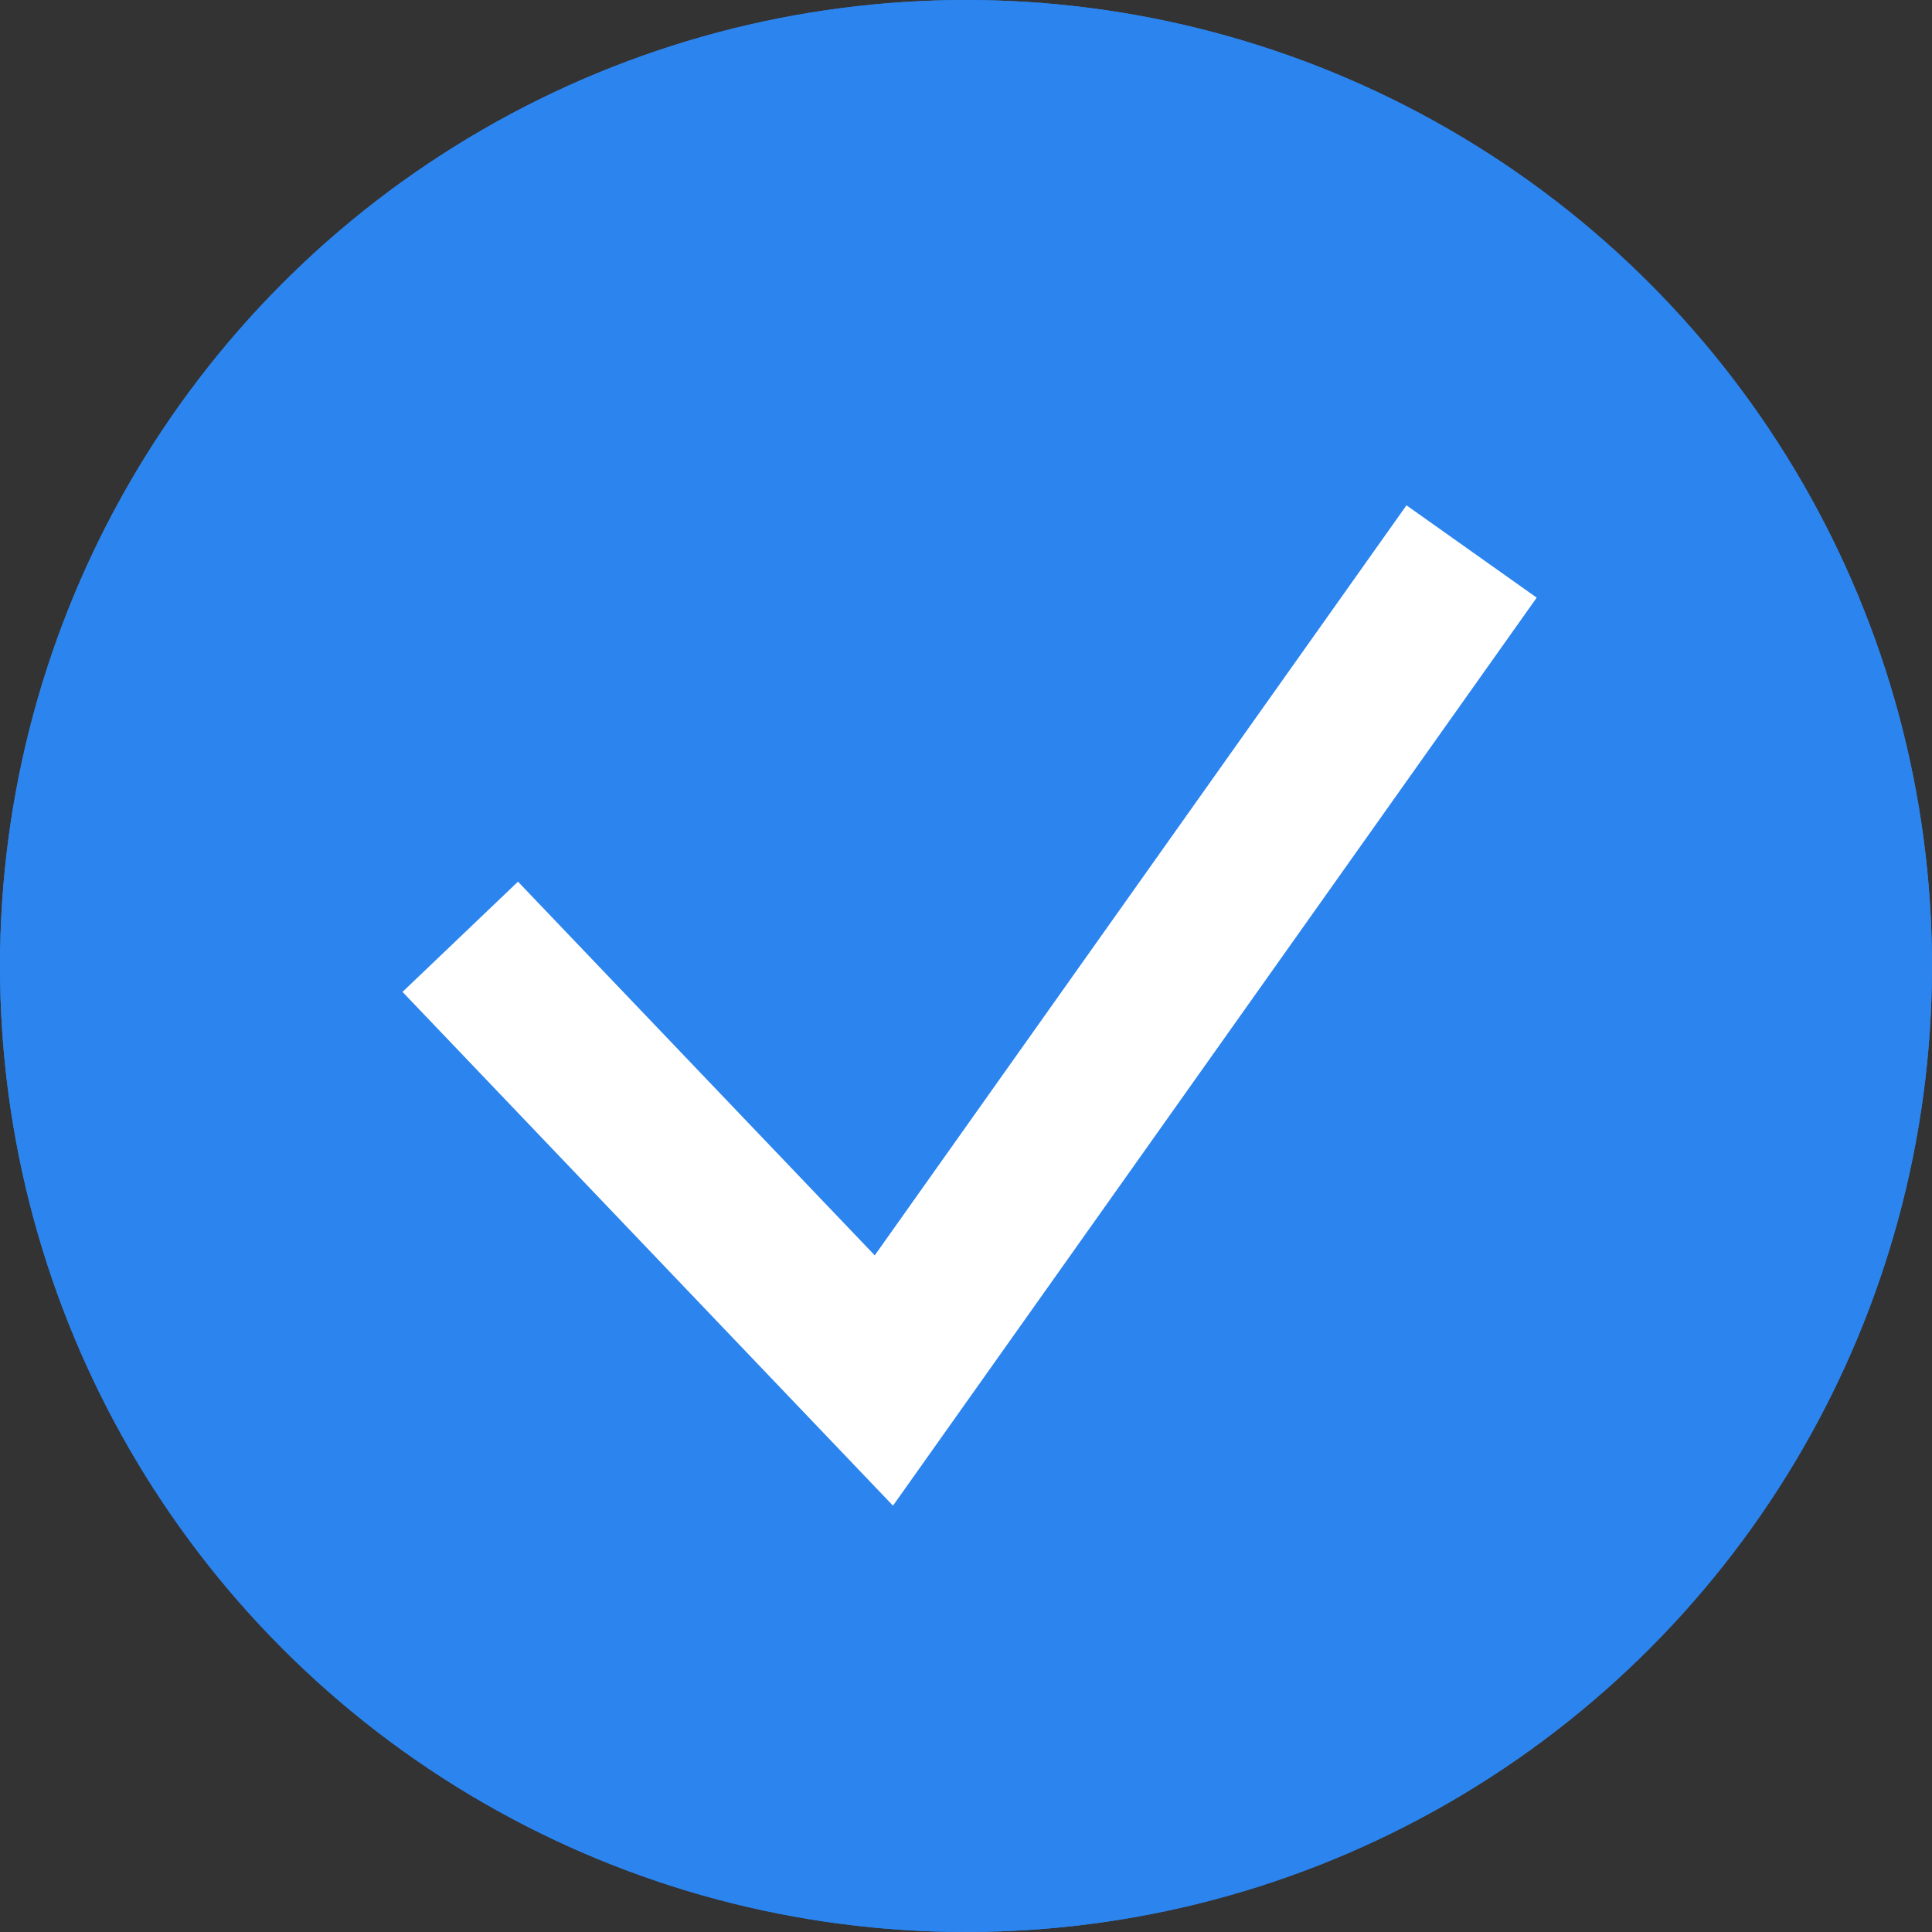 <svg xmlns="http://www.w3.org/2000/svg" width="24.204" height="24.204" viewBox="0 0 24.204 24.204">
  <rect x="0" y="0" width="24.204" height="24.204" fill="#333333" stroke="none"/>
  <g id="그룹_169" data-name="그룹 169" transform="translate(-1354.505 -548.214)">
    <g id="그룹_168" data-name="그룹 168" transform="translate(416.505 405.214)">
      <g id="타원_17" data-name="타원 17" transform="translate(938 143)" fill="#2c84ee" stroke="#2c84ee" stroke-width="1">
        <circle cx="12.102" cy="12.102" r="12.102" stroke="none"/>
        <circle cx="12.102" cy="12.102" r="11.602" fill="none"/>
      </g>
      <path id="패스_164" data-name="패스 164" d="M944.693,154.785,950,160.344l7.363-10.386" transform="translate(-0.927 -0.049)" fill="none" stroke="#fff" stroke-width="2"/>
    </g>
  </g>
</svg>
